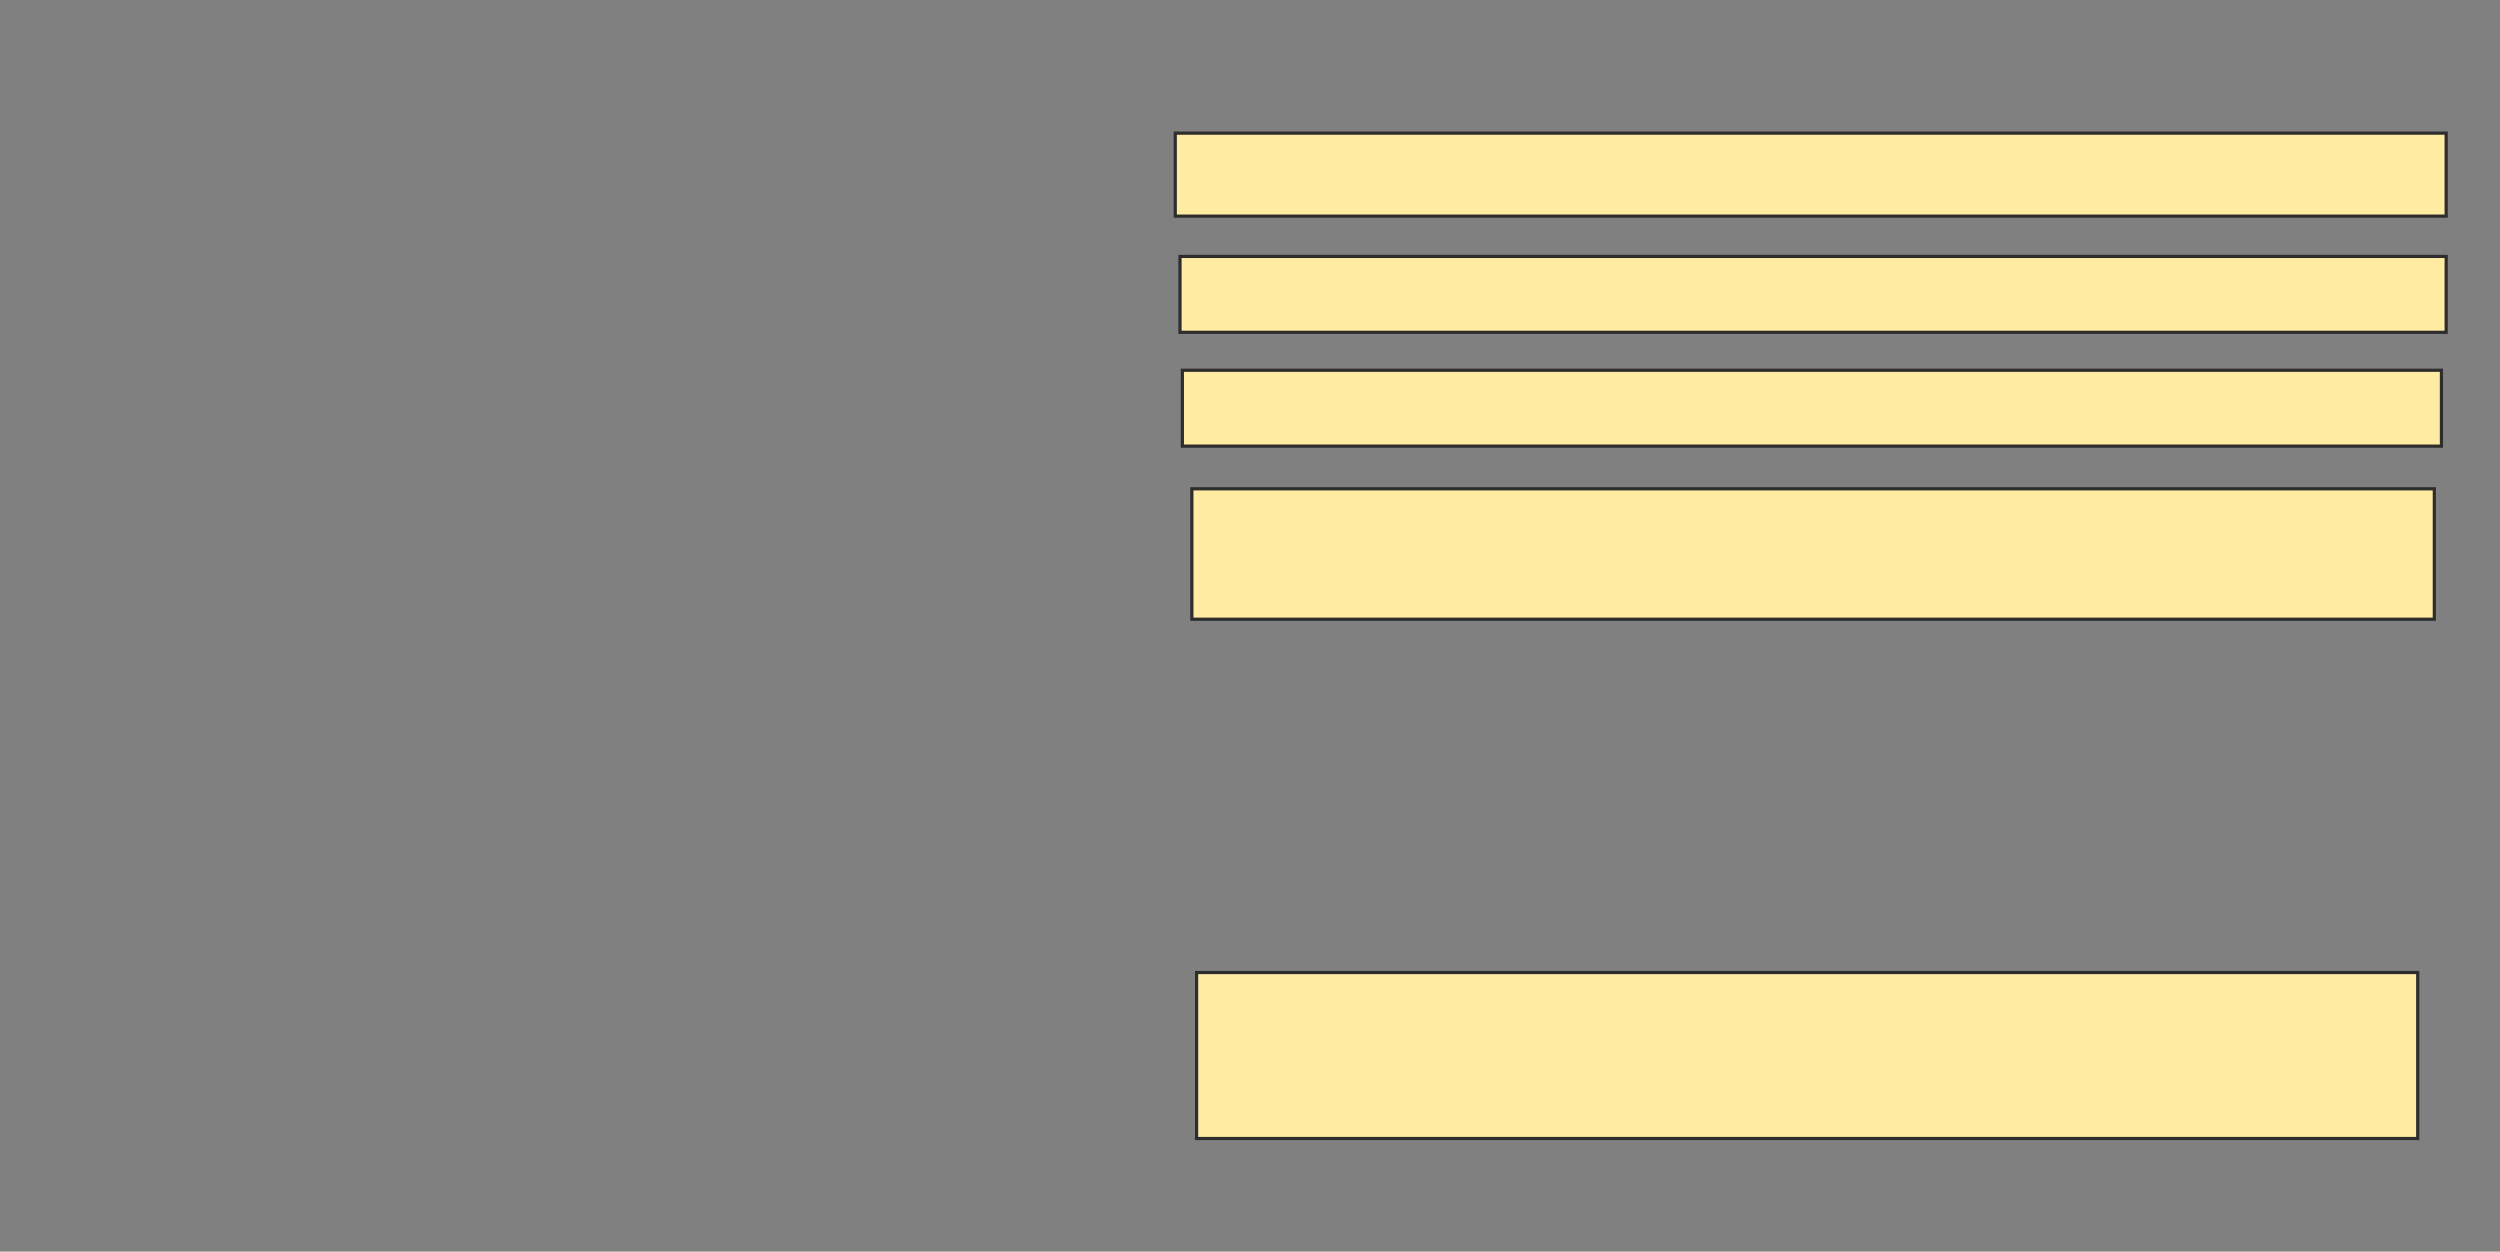 <svg xmlns="http://www.w3.org/2000/svg" width="781" height="391">
 <rect width="100%" height="100%" fill="#808080" stroke="none"/>
 <!-- Created with Image Occlusion Enhanced -->
 <g>
  <title>Labels</title>
 </g>
 <g>
  <title>Masks</title>
  <rect id="e8455f5cf9b145b38086632b0a72d73b-ao-1" height="25.926" width="397.037" y="41.593" x="367.148" stroke="#2D2D2D" fill="#FFEBA2"/>
  <rect stroke="#2D2D2D" id="e8455f5cf9b145b38086632b0a72d73b-ao-2" height="23.704" width="395.556" y="80.111" x="368.63" fill="#FFEBA2"/>
  <rect id="e8455f5cf9b145b38086632b0a72d73b-ao-3" height="23.704" width="393.333" y="115.667" x="369.37" stroke-linecap="null" stroke-linejoin="null" stroke-dasharray="null" stroke="#2D2D2D" fill="#FFEBA2"/>
  <rect id="e8455f5cf9b145b38086632b0a72d73b-ao-4" height="40.741" width="388.148" y="152.704" x="372.333" stroke-linecap="null" stroke-linejoin="null" stroke-dasharray="null" stroke="#2D2D2D" fill="#FFEBA2"/>
  
  <rect id="e8455f5cf9b145b38086632b0a72d73b-ao-6" height="51.852" width="381.481" y="303.815" x="373.815" stroke-linecap="null" stroke-linejoin="null" stroke-dasharray="null" stroke="#2D2D2D" fill="#FFEBA2"/>
 </g>
</svg>